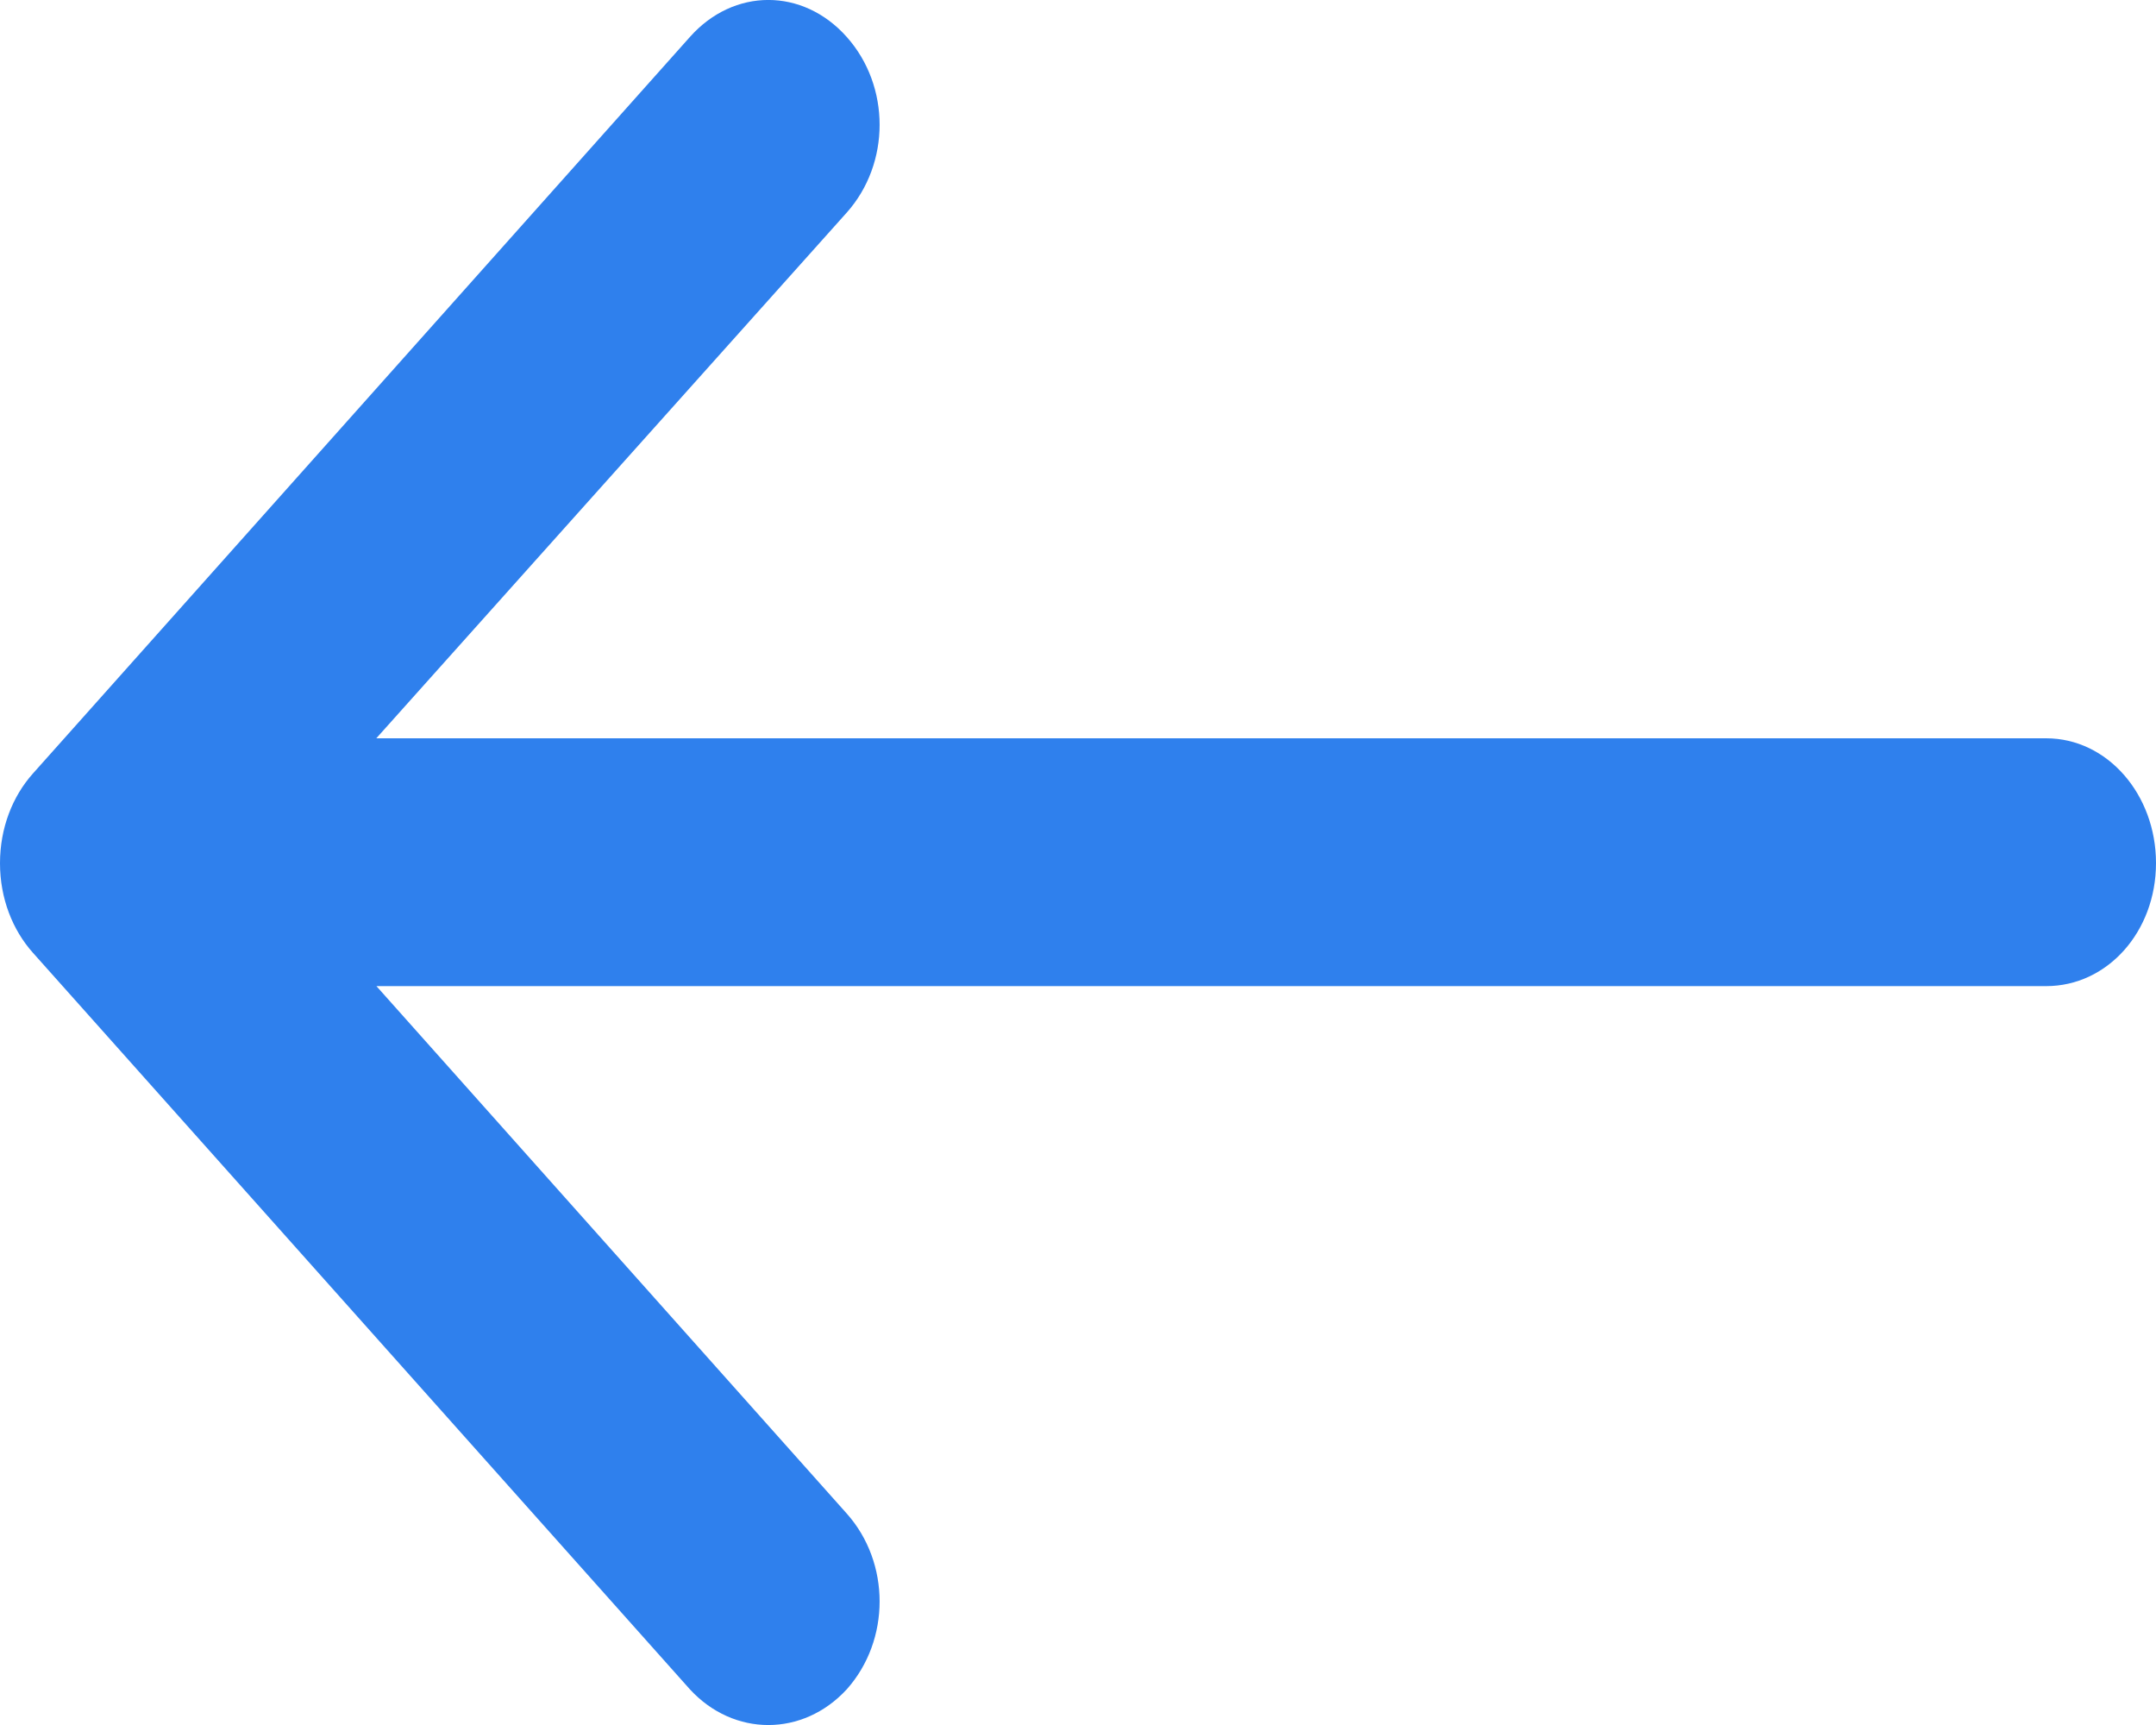 <svg width="15" height="12" viewBox="0 0 15 12" fill="none" xmlns="http://www.w3.org/2000/svg">
<path d="M5.891 10.529C6.196 10.871 6.196 11.41 5.891 11.752C5.586 12.083 5.105 12.083 4.8 11.752L0.229 6.628C0.087 6.469 0 6.249 0 6.005C0 5.76 0.087 5.54 0.229 5.381L4.8 0.257C5.105 -0.086 5.586 -0.086 5.891 0.257C6.196 0.599 6.196 1.137 5.891 1.479L2.618 5.136L14.236 5.136C14.662 5.136 15 5.527 15 6.004C15 6.481 14.662 6.86 14.236 6.86L2.619 6.86L5.891 10.529Z" fill="#2F80ED"/>
</svg>
